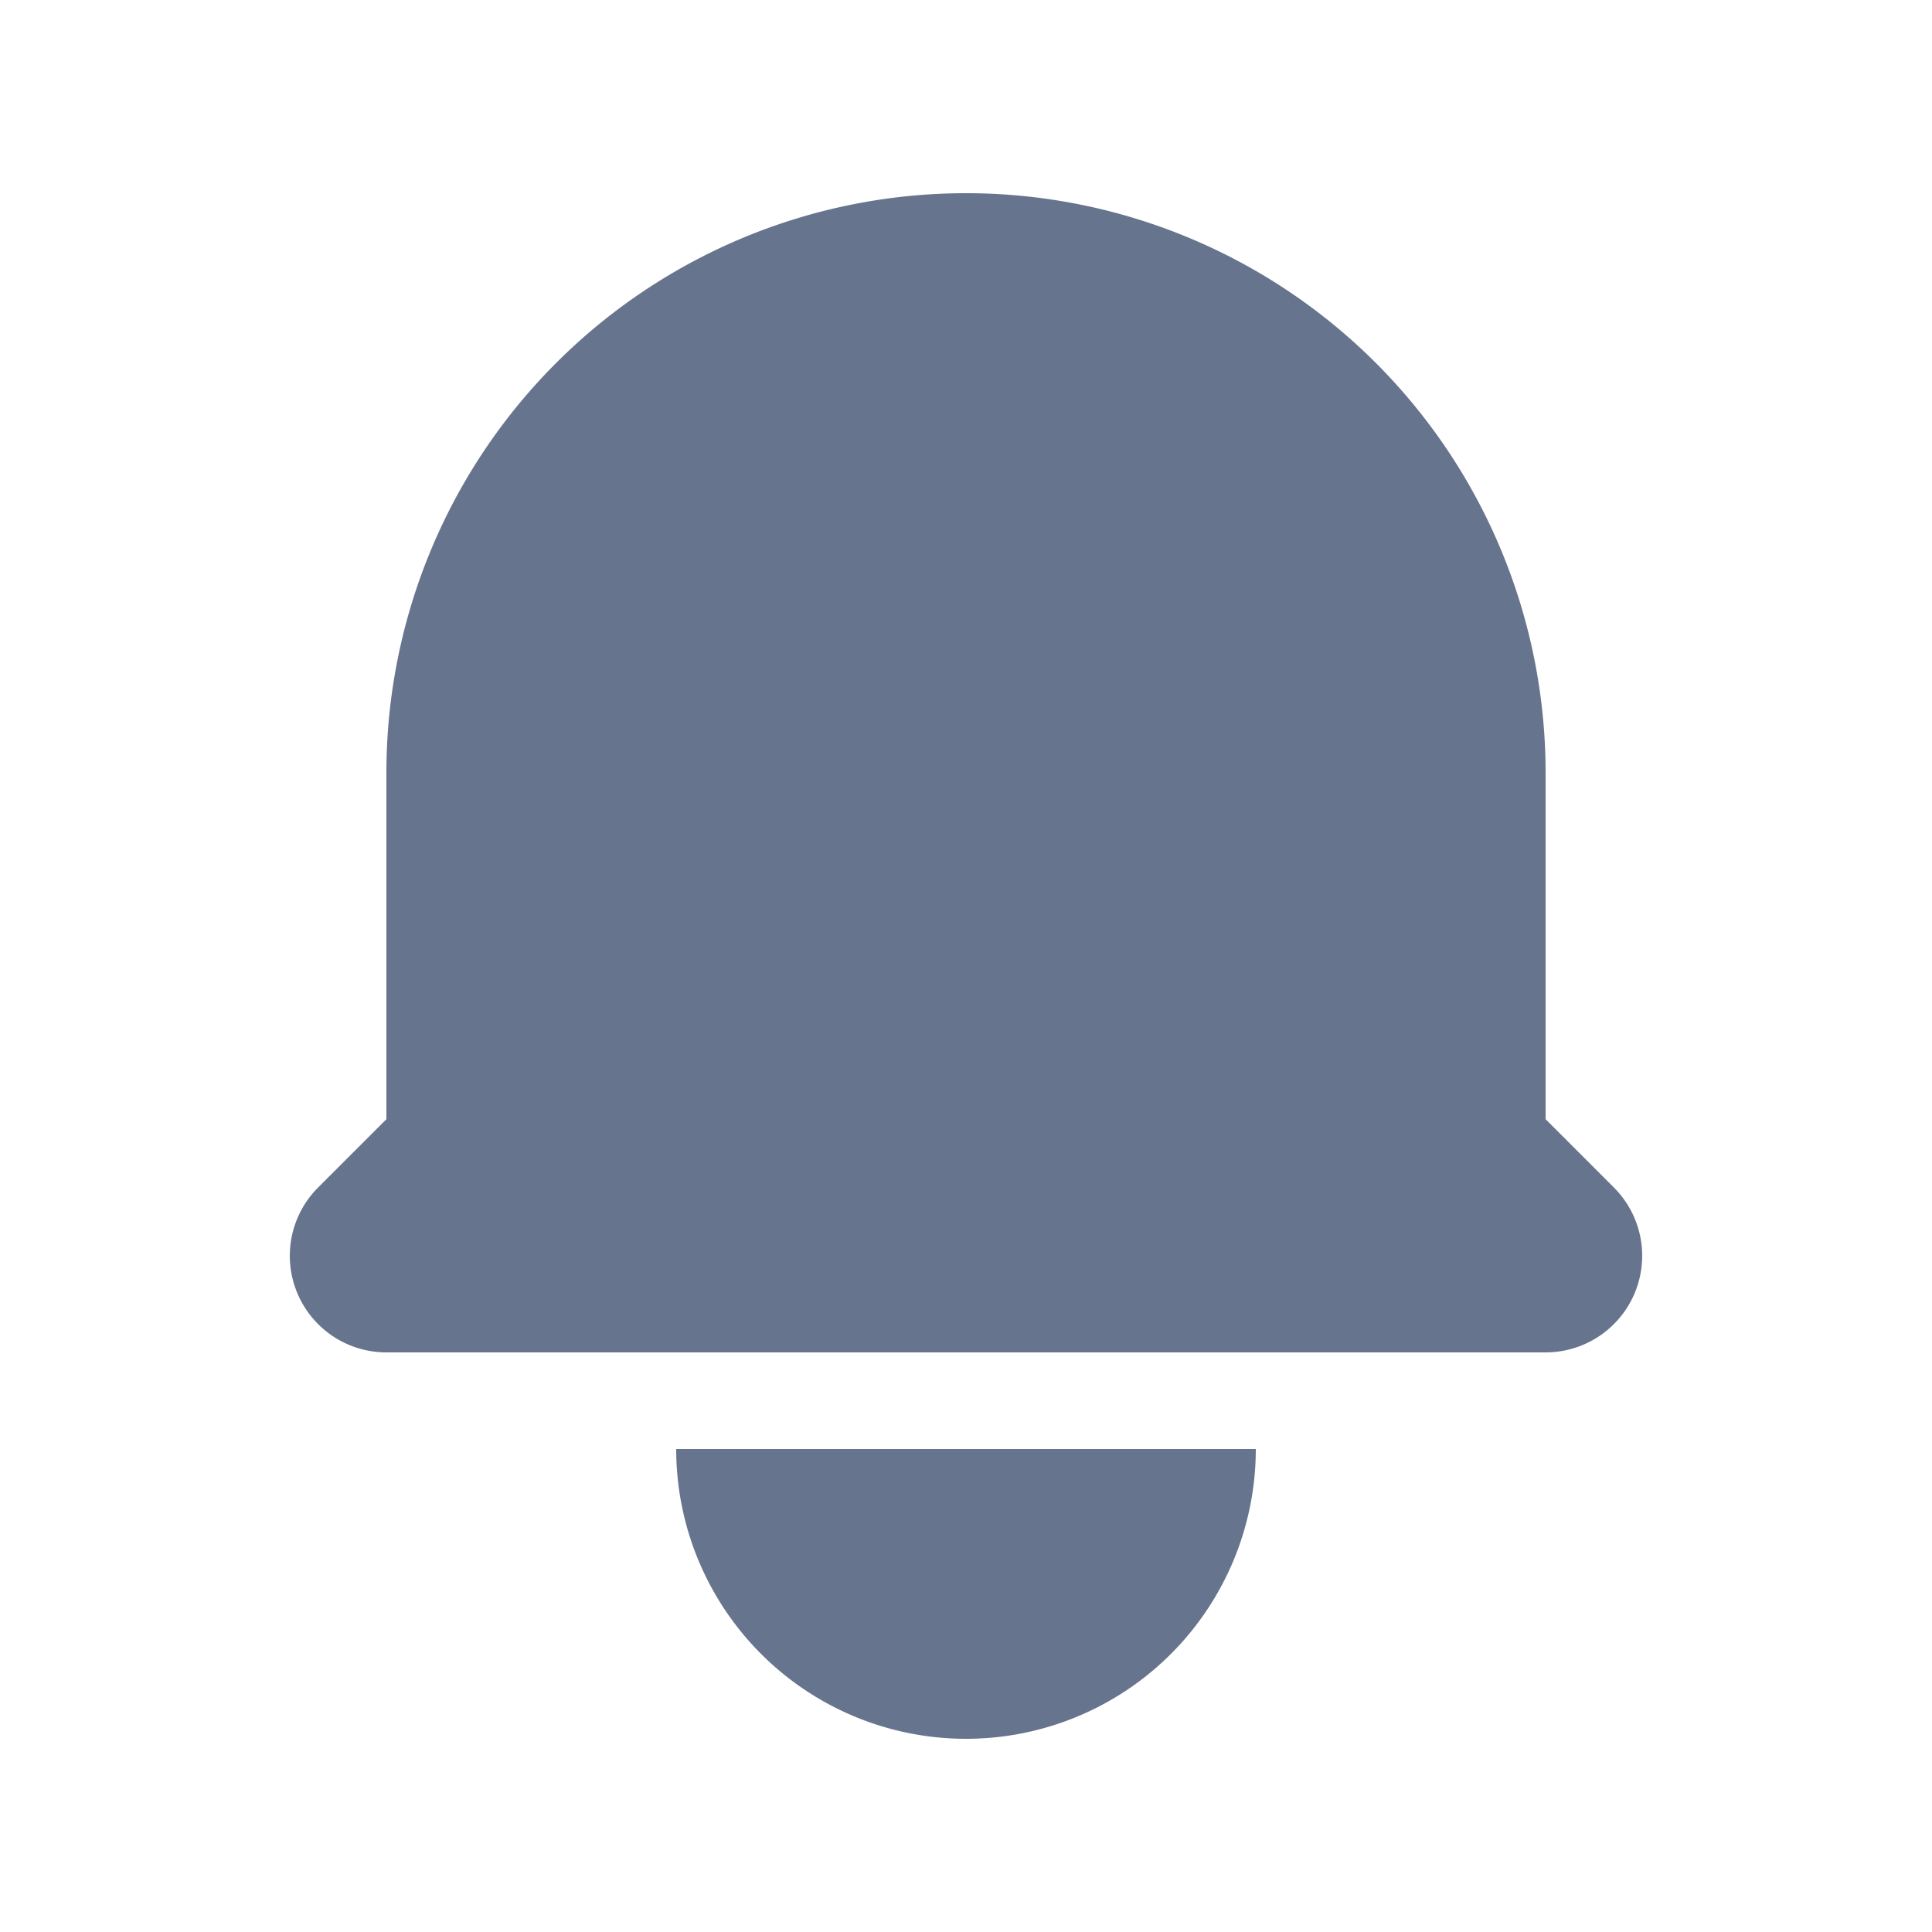 <svg stroke="#67748E" fill="#67748E" stroke-width="0" viewBox="0 0 20 20" class="w-8" height="1em" width="1em" xmlns="http://www.w3.org/2000/svg"><path d="M10 2a6 6 0 00-6 6v3.586l-.707.707A1 1 0 004 14h12a1 1 0 00.707-1.707L16 11.586V8a6 6 0 00-6-6zM10 18a3 3 0 01-3-3h6a3 3 0 01-3 3z"></path></svg>